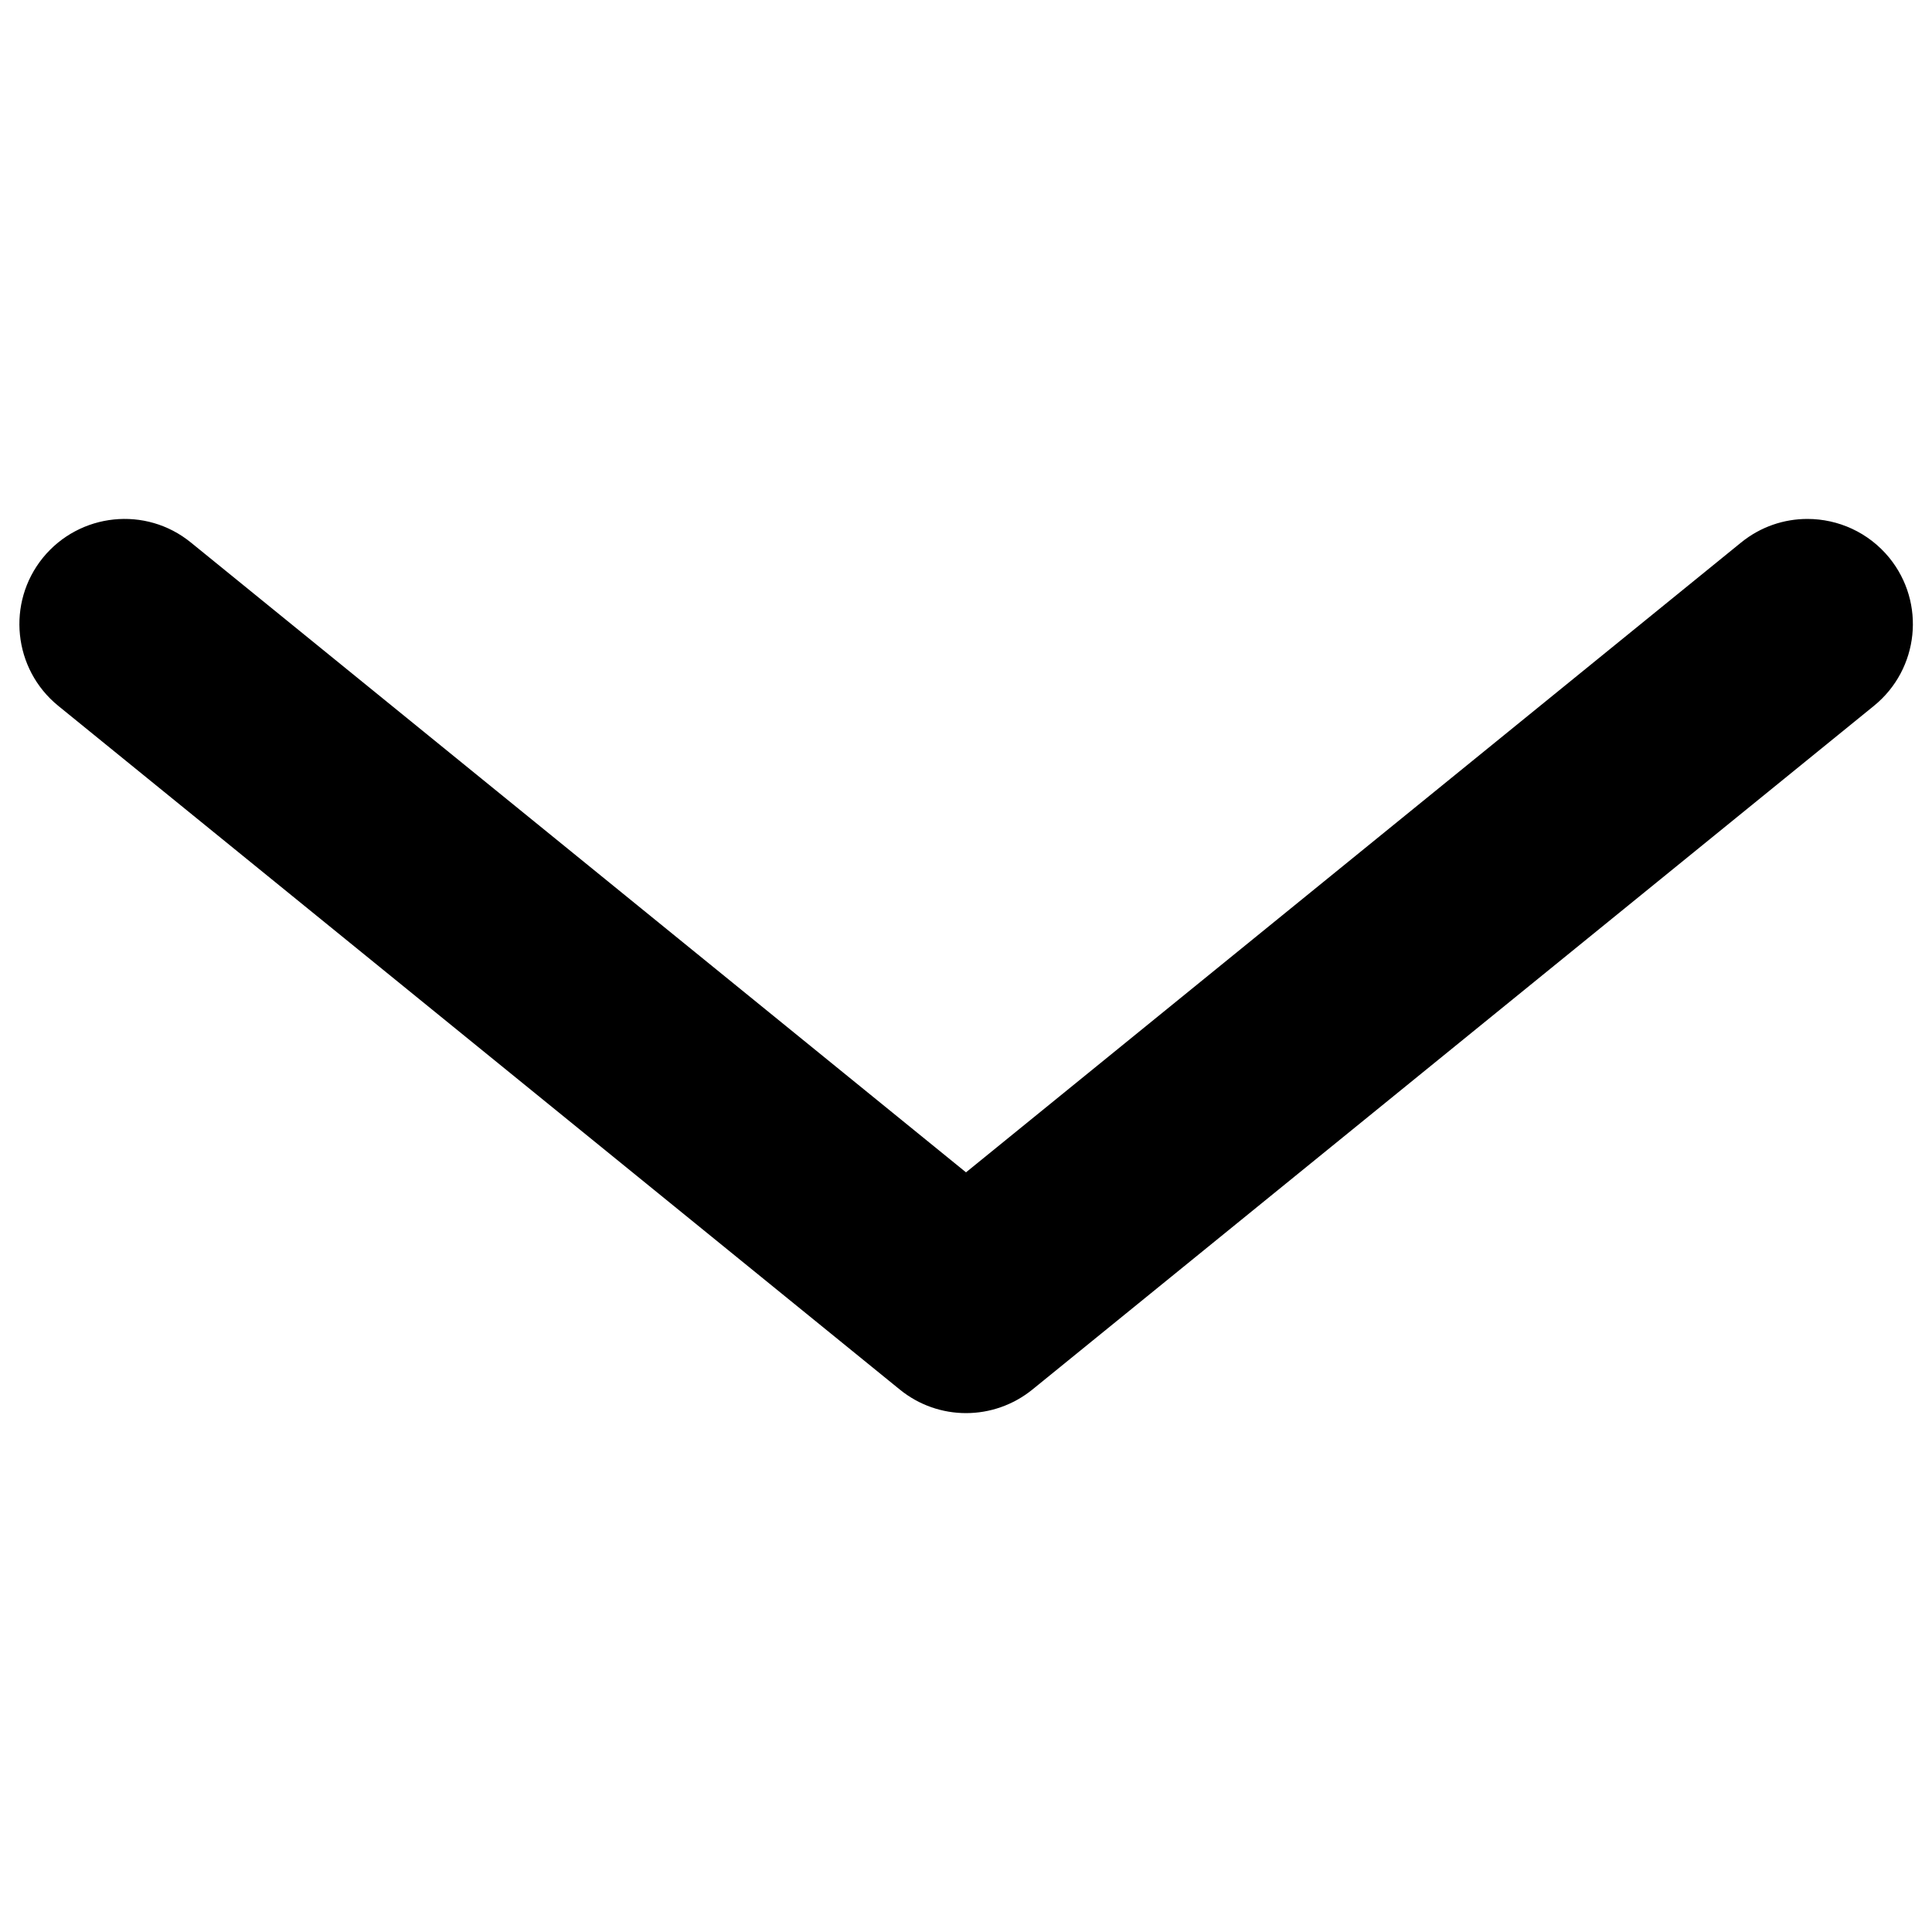 <?xml version="1.0" encoding="utf-8"?>
<!-- Svg Vector Icons : http://www.onlinewebfonts.com/icon -->
<!DOCTYPE svg PUBLIC "-//W3C//DTD SVG 1.1//EN" "http://www.w3.org/Graphics/SVG/1.1/DTD/svg11.dtd">
<svg version="1.1" xmlns="http://www.w3.org/2000/svg" xmlns:xlink="http://www.w3.org/1999/xlink" x="0px" y="0px" viewBox="0 0 1000 1000" enable-background="new 0 0 1000 1000" xml:space="preserve">
<g><path d="M935.5,268.6c-12.1,0-24.2,4-34.3,12.2L500,606.8l-401.2-326c-23.3-19-57.6-15.4-76.6,7.9c-18.9,23.3-15.4,57.6,7.9,76.6l435.6,353.9c20,16.3,48.6,16.3,68.7,0l435.6-353.9c23.3-19,26.9-53.2,7.9-76.6C967.1,275.5,951.4,268.6,935.5,268.6z"/></g>
</svg>